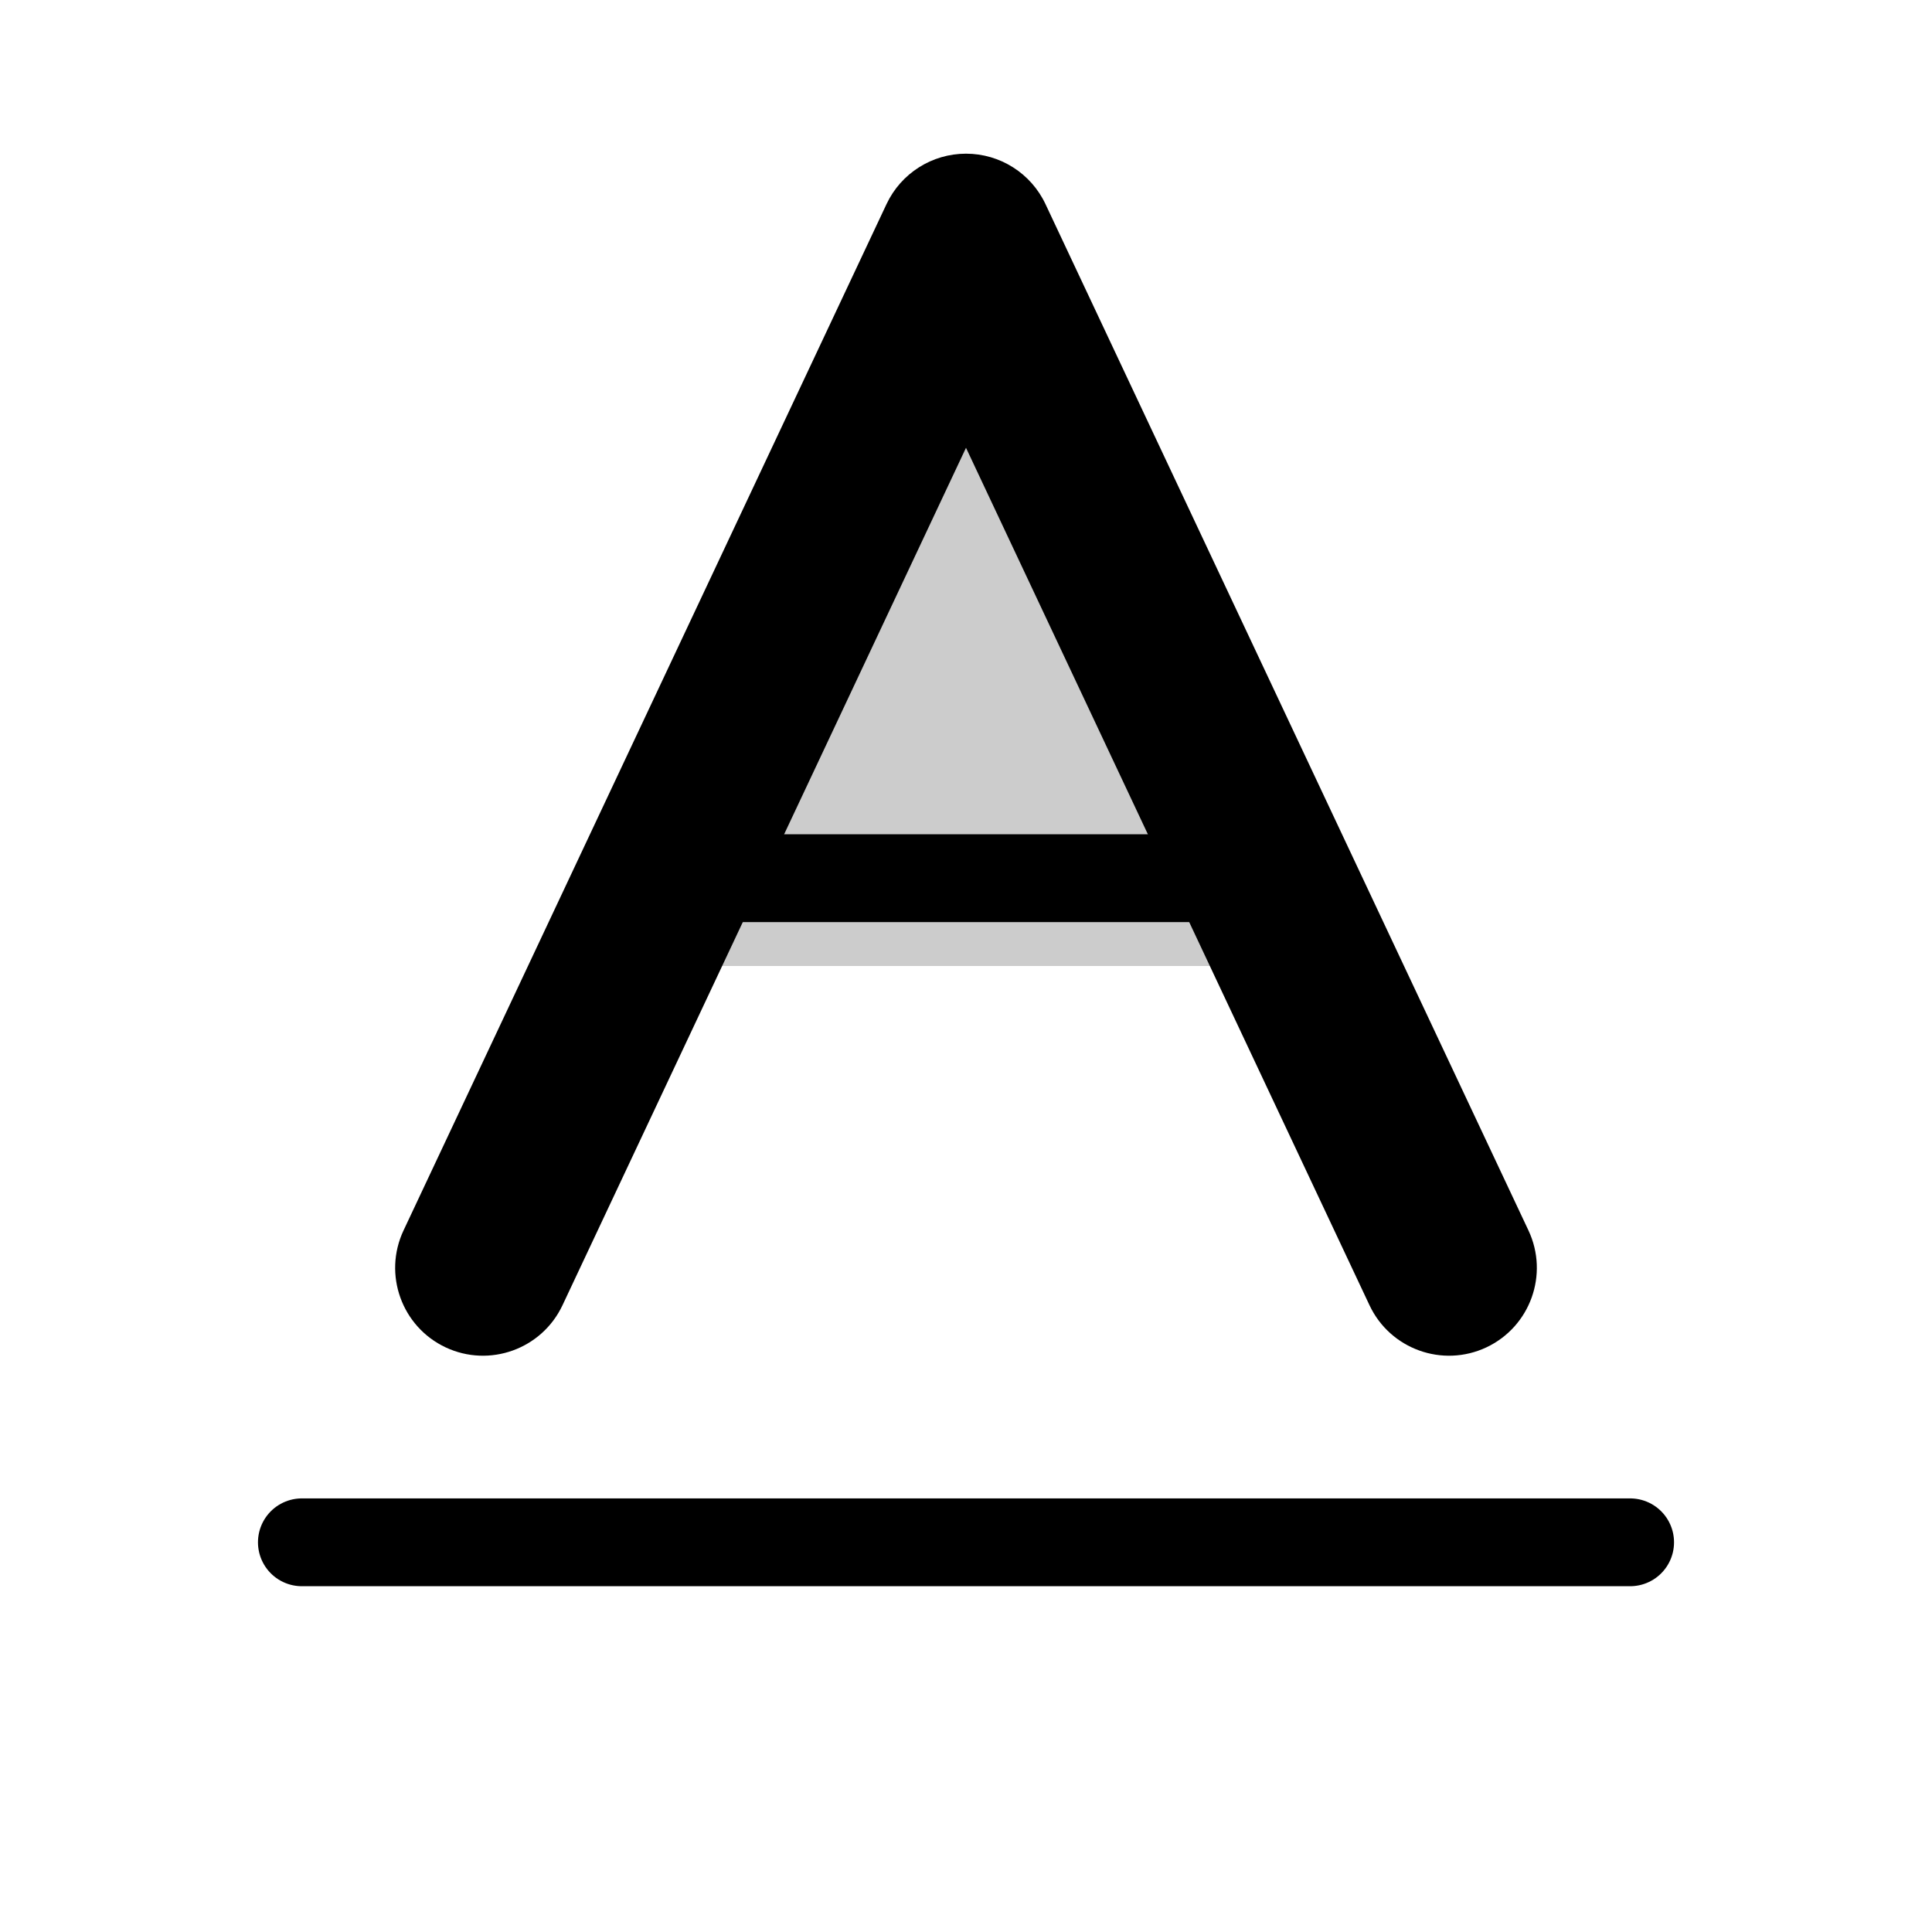 <svg width="44" height="44" viewBox="0 0 44 44" fill="none" xmlns="http://www.w3.org/2000/svg" xmlns:xlink="http://www.w3.org/1999/xlink">
<g opacity="0.2">
<path d="M14.235,22L29.765,22L22,5.5L14.235,22Z" fill="#000000"/>
</g>
<path d="M31.19,29.727C31.661,30.726 32.852,31.155 33.852,30.685C34.851,30.214 35.28,29.023 34.81,28.023L31.19,29.727ZM22,5.5L23.81,4.648C23.48,3.947 22.775,3.5 22,3.5C21.225,3.5 20.52,3.947 20.19,4.648L22,5.5ZM9.19,28.023C8.72,29.023 9.149,30.214 10.148,30.685C11.148,31.155 12.339,30.726 12.81,29.727L9.19,28.023ZM34.81,28.023L23.81,4.648L20.19,6.352L31.19,29.727L34.81,28.023ZM20.19,4.648L9.19,28.023L12.81,29.727L23.81,6.352L20.19,4.648Z" fill="#000000"/>
<line x1="14.235" y1="20" x2="29.765" y2="20" stroke="#000000" stroke-width="2" stroke-miterlimit="3.999" stroke-linecap="round" stroke-linejoin="round"/>
<line x1="6.875" y1="35.125" x2="37.125" y2="35.125" stroke="#000000" stroke-width="2" stroke-miterlimit="3.999" stroke-linecap="round" stroke-linejoin="round"/>
</svg>
